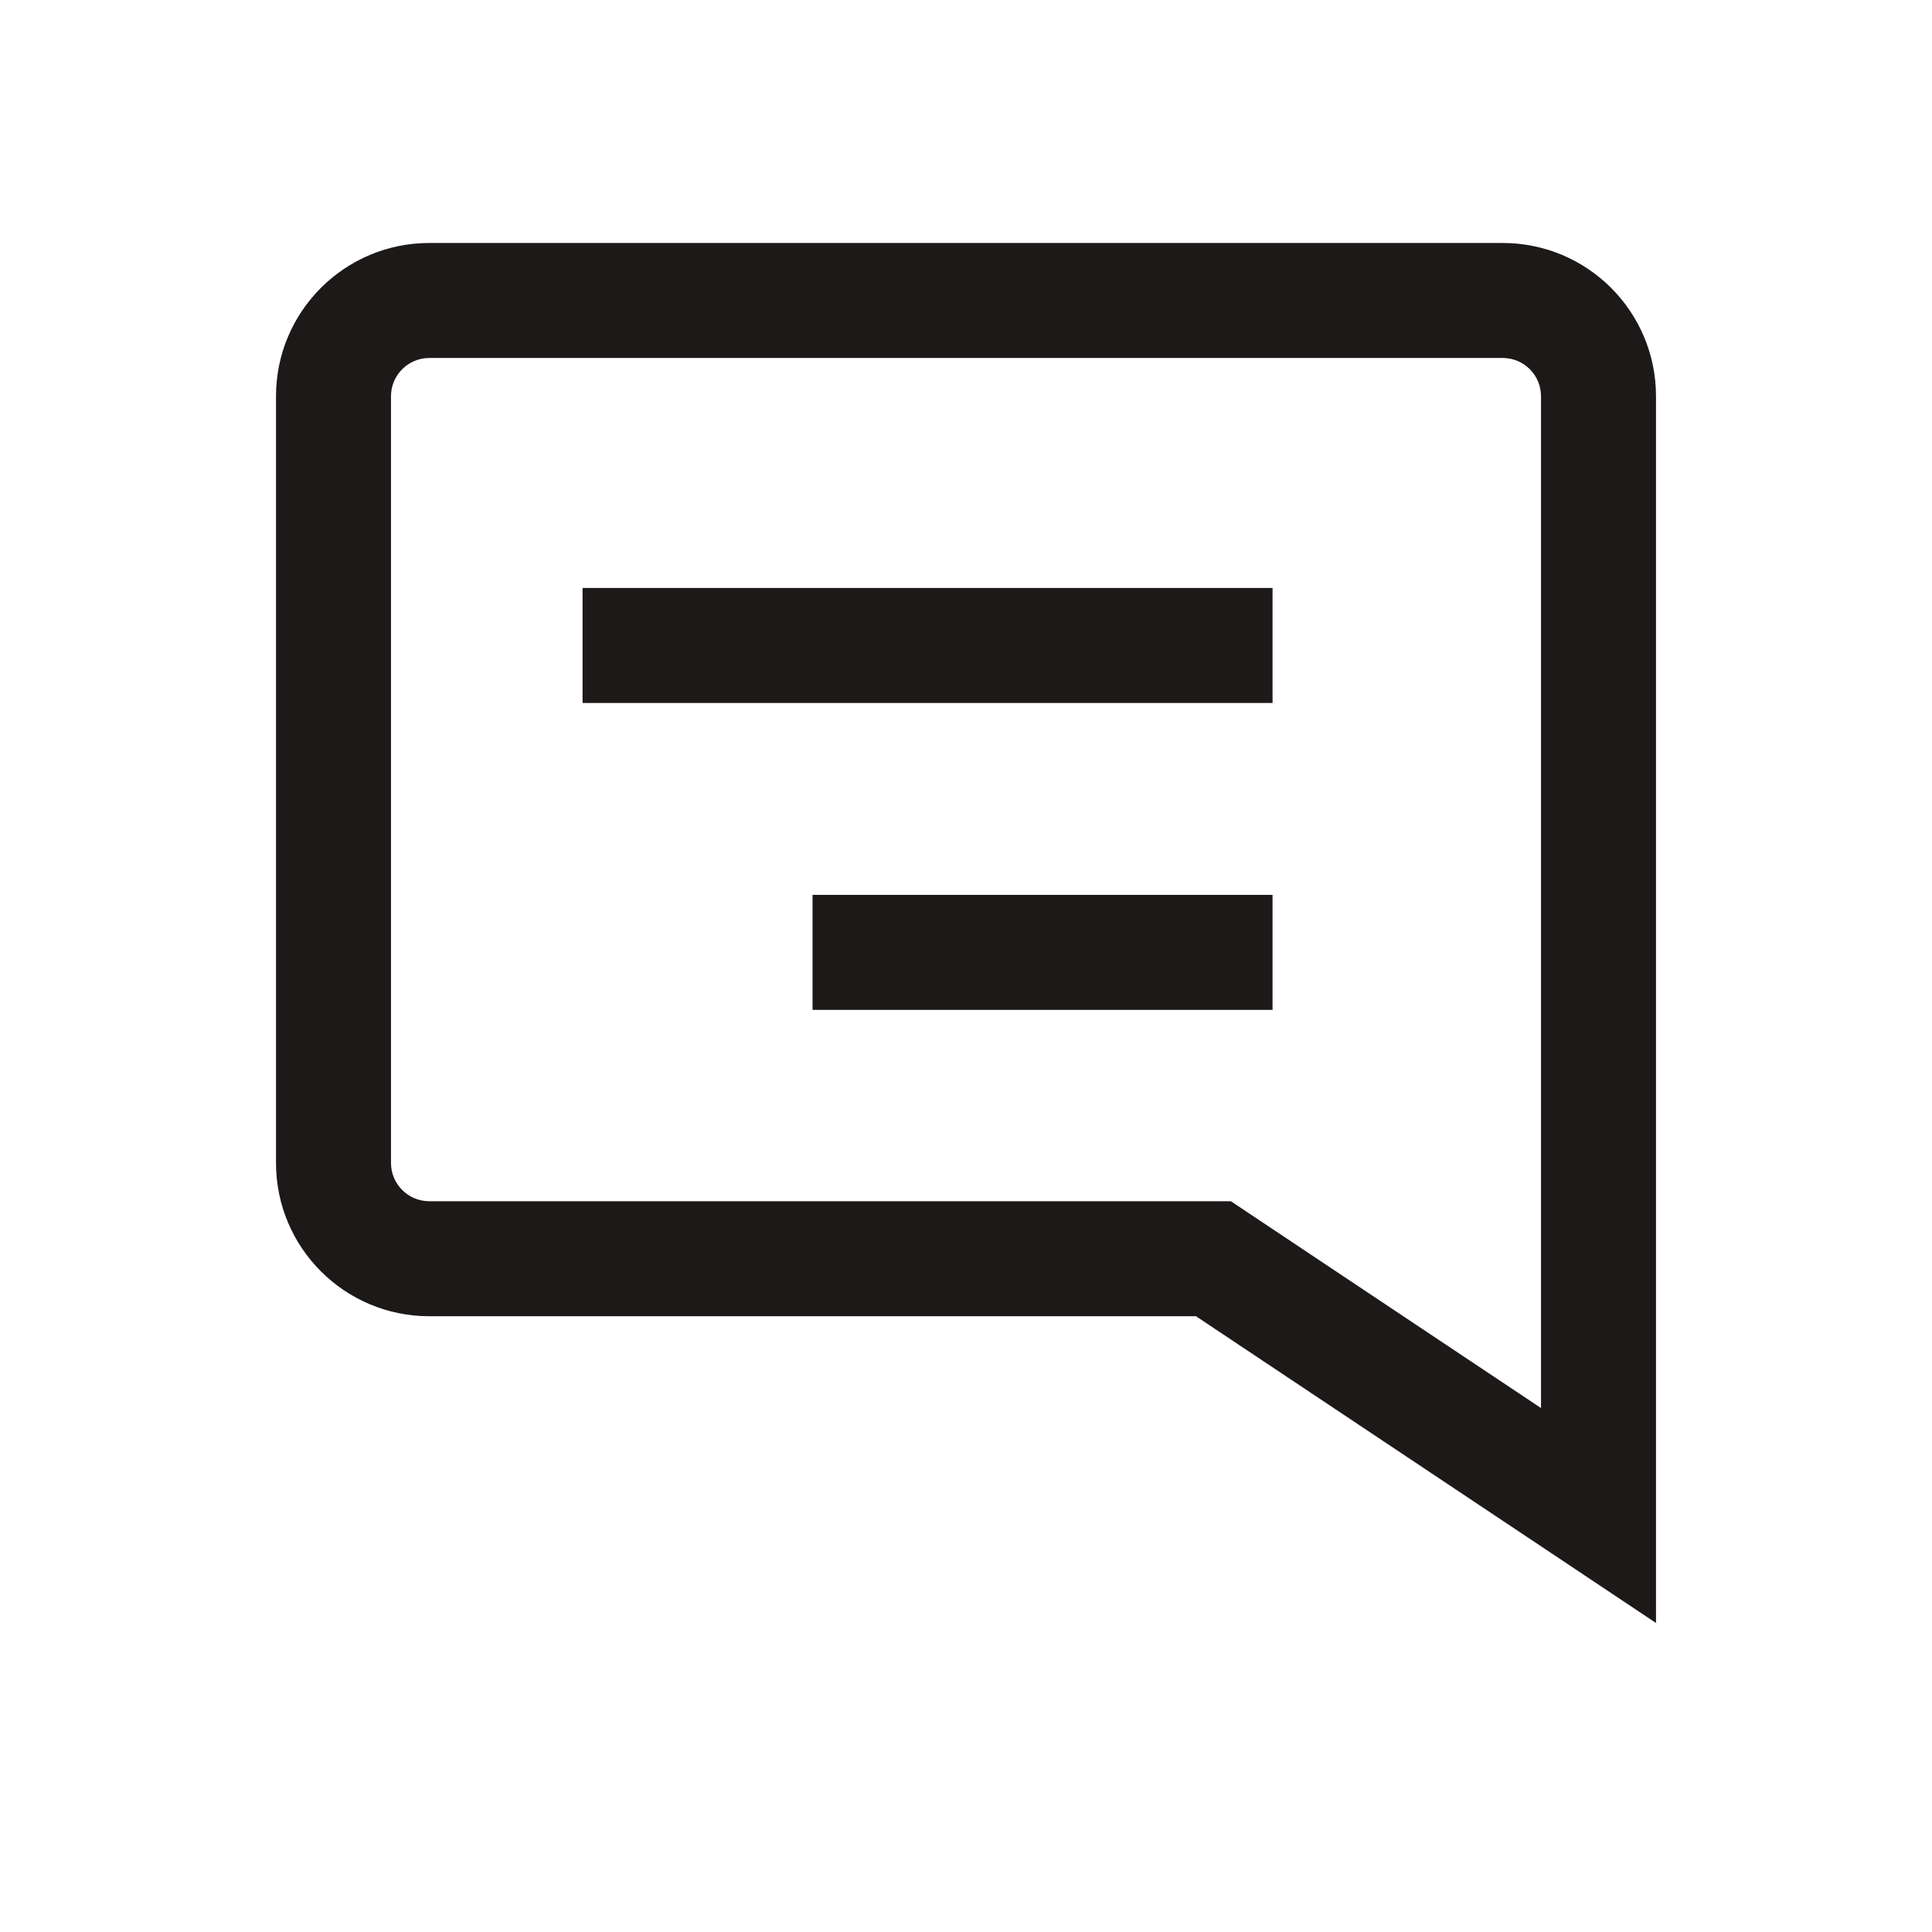 <svg width="21" height="21" viewBox="0 0 21 21" fill="none" xmlns="http://www.w3.org/2000/svg">
<path fill-rule="evenodd" clip-rule="evenodd" d="M13 14.307H4.667C3.746 14.307 3 13.561 3 12.641V4.307C3 3.387 3.746 2.641 4.667 2.641H16.333C17.254 2.641 18 3.387 18 4.307V17.641L13 14.307ZM16.75 15.305L13.379 13.057H4.667C4.437 13.057 4.25 12.871 4.25 12.641V4.307C4.25 4.077 4.437 3.891 4.667 3.891H16.333C16.564 3.891 16.75 4.077 16.75 4.307V15.305Z" fill="#1D1919"/>
<path fill-rule="evenodd" clip-rule="evenodd" d="M13.832 7.641H6.332V6.391H13.832V7.641Z" fill="#1D1919"/>
<path fill-rule="evenodd" clip-rule="evenodd" d="M13.832 10.977H8.832V9.727H13.832V10.977Z" fill="#1D1919"/>
</svg>
